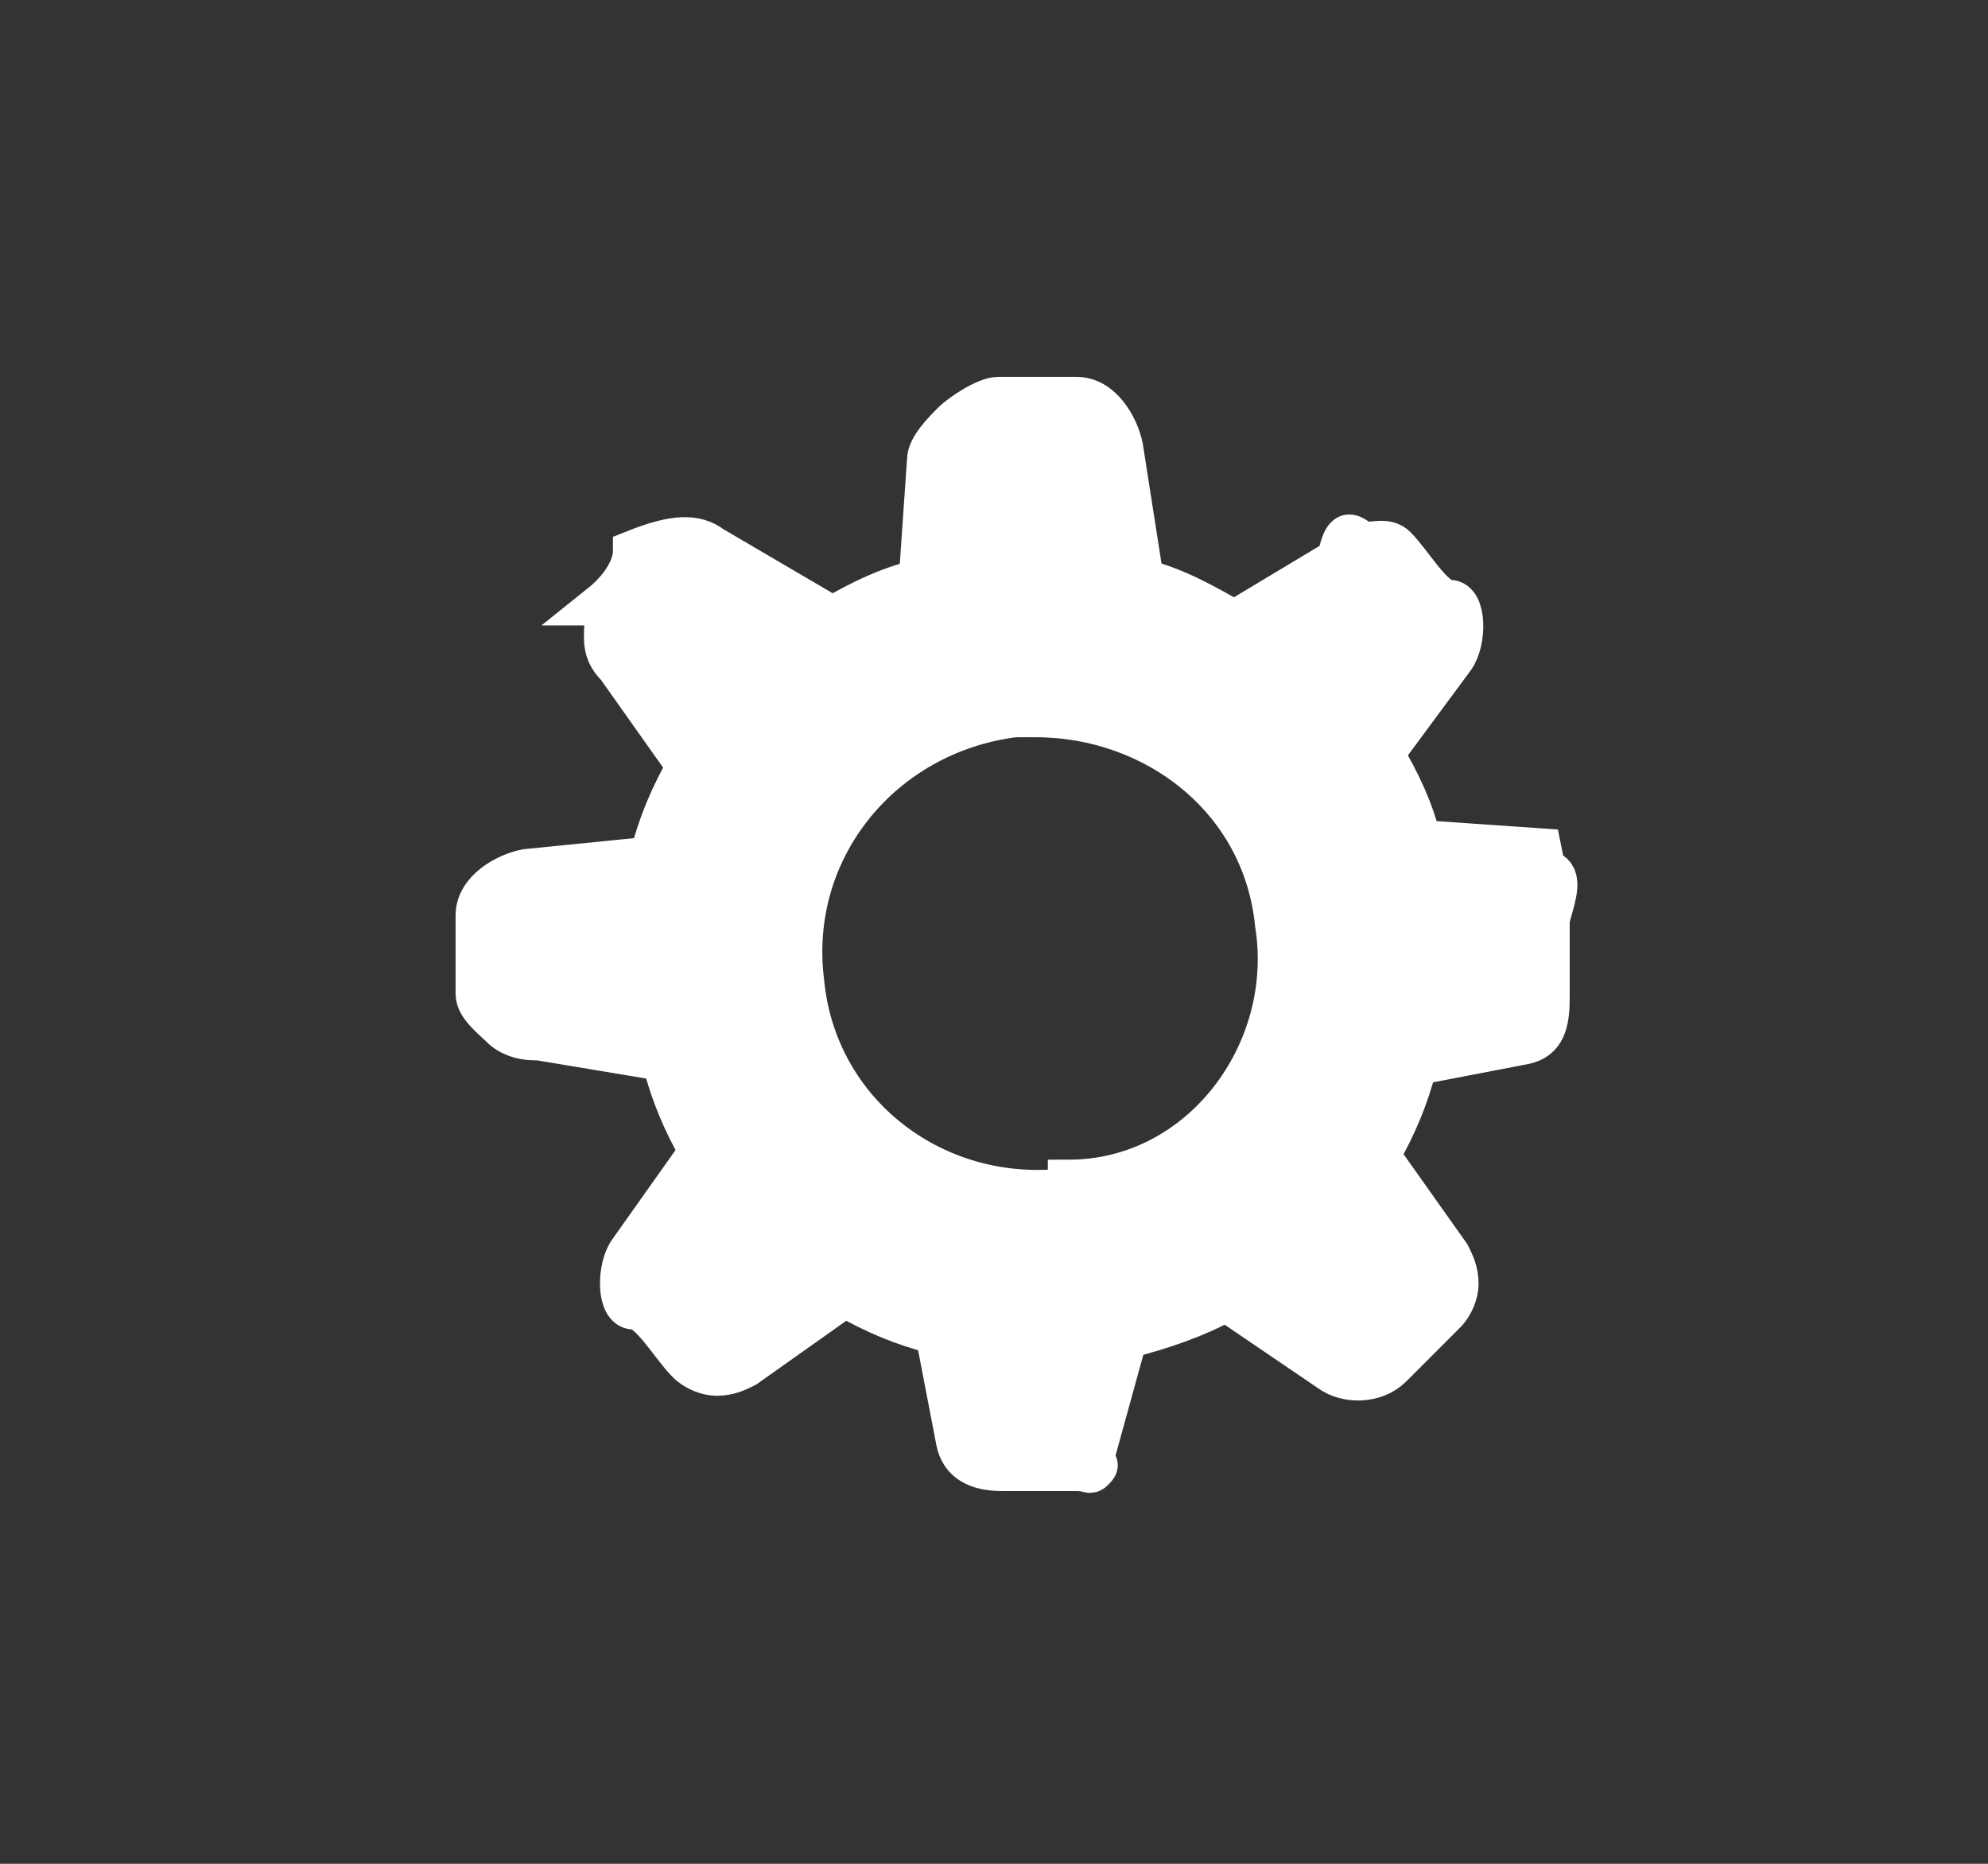 <?xml version="1.0" encoding="utf-8"?>
<!-- Generator: Adobe Illustrator 19.0.1, SVG Export Plug-In . SVG Version: 6.00 Build 0)  -->
<svg version="1.1" id="Layer_1" xmlns="http://www.w3.org/2000/svg" xmlns:xlink="http://www.w3.org/1999/xlink" x="0px" y="0px"
	 viewBox="0 0 48 45" style="enable-background:new 0 0 48 45;" xml:space="preserve">
<rect x="0" y="0" width="48" height="45" fill="#333333" stroke="none"/>
<style type="text/css">
	.st0{fill:#FFFFFF;stroke:#FFFFFF;stroke-miterlimit:10;}
</style>
<path id="XMLID_1179_" class="st0" d="M37.5,21.1c-0.2-0.2-0.1,0.4-0.3-0.6c0,0,0,0,0,0l-2.9-0.2c-0.2-0.8-0.5-1.4-0.9-2.1l1.7-2.3
	c0.3-0.4,0.3-1.4-0.1-1.4c0,0,0,0,0,0c-0.4,0-0.9-0.9-1.3-1.3c0,0,0,0,0,0c-0.2-0.2-0.5-0.1-0.7-0.1c-0.3,0-0.5-0.6-0.7,0.4
	c0,0,0,0,0,0L29.8,15c-0.7-0.4-1.4-0.8-2.2-1l-0.5-3.2c-0.1-0.5-0.5-1.2-1.1-1.2h-1.9h0c-0.3,0-0.9,0.4-1.1,0.6
	c-0.2,0.2-0.6,0.6-0.6,0.9c0,0,0,0,0,0l-0.2,2.9c-0.8,0.2-1.4,0.5-2.1,0.9l-2.9-1.7c-0.4-0.3-0.9-0.3-1.9,0.1c0,0,0,0,0,0
	c0,0.4-0.3,0.9-0.8,1.3c0,0,0.3,0,0.3,0c-0.2,0.2-0.2,0.5-0.2,0.8c0,0.3,0.1,0.5,0.3,0.7c0,0,0,0,0,0l1.7,2.4
	c-0.4,0.7-0.7,1.4-0.9,2.2L12.7,21c-0.5,0.1-1.2,0.5-1.2,1.1c0,0,0,0,0,0V24v0c0,0.3,0.4,0.6,0.6,0.8c0.2,0.2,0.5,0.3,0.8,0.3
	c0,0,0.1,0,0.1,0l3,0.5c0.2,0.8,0.5,1.5,0.9,2.2l-1.7,2.4c-0.3,0.4-0.3,1.4,0.1,1.4c0,0,0,0,0,0c0.4,0,0.9,0.9,1.3,1.3c0,0,0,0,0,0
	c0.2,0.2,0.5,0.3,0.7,0.3c0.3,0,0.5-0.1,0.7-0.2c0,0,0,0,0,0l2.4-1.7c0.7,0.4,1.4,0.7,2.2,0.9l0.5,2.6c0.1,0.5,0.5,0.7,1.1,0.7
	c0,0,0,0,0,0H26h0c0.3,0,0.3,0.1,0.4,0c0.2-0.2,0-0.1,0-0.3c0,0,0,0,0,0l0.8-2.9c0.8-0.2,1.7-0.5,2.4-0.9l2.5,1.7
	c0.4,0.3,1.1,0.3,1.5-0.1c0.4-0.4,0.9-0.9,1.3-1.3c0,0,0,0,0,0c0.2-0.2,0.3-0.5,0.3-0.7c0-0.3-0.1-0.5-0.2-0.7c0,0,0,0,0,0l-1.7-2.4
	c0.4-0.7,0.7-1.4,0.9-2.2l2.6-0.5c0.5-0.1,0.6-0.5,0.6-1.1v-1.9v0C37.5,21.8,37.7,21.3,37.5,21.1z M25.8,28.5L25.8,28.5L25.8,28.5
	c0,0,0,0.2,0,0.2c-3.2,0.4-6.1-1.8-6.4-5c-0.4-3.2,1.9-6,5.1-6.4c0.2,0,0.4,0,0.5,0c0,0,0,0,0,0c2.9,0,5.5,2,5.8,5
	C31.3,25.4,29,28.5,25.8,28.5z"/>
</svg>

